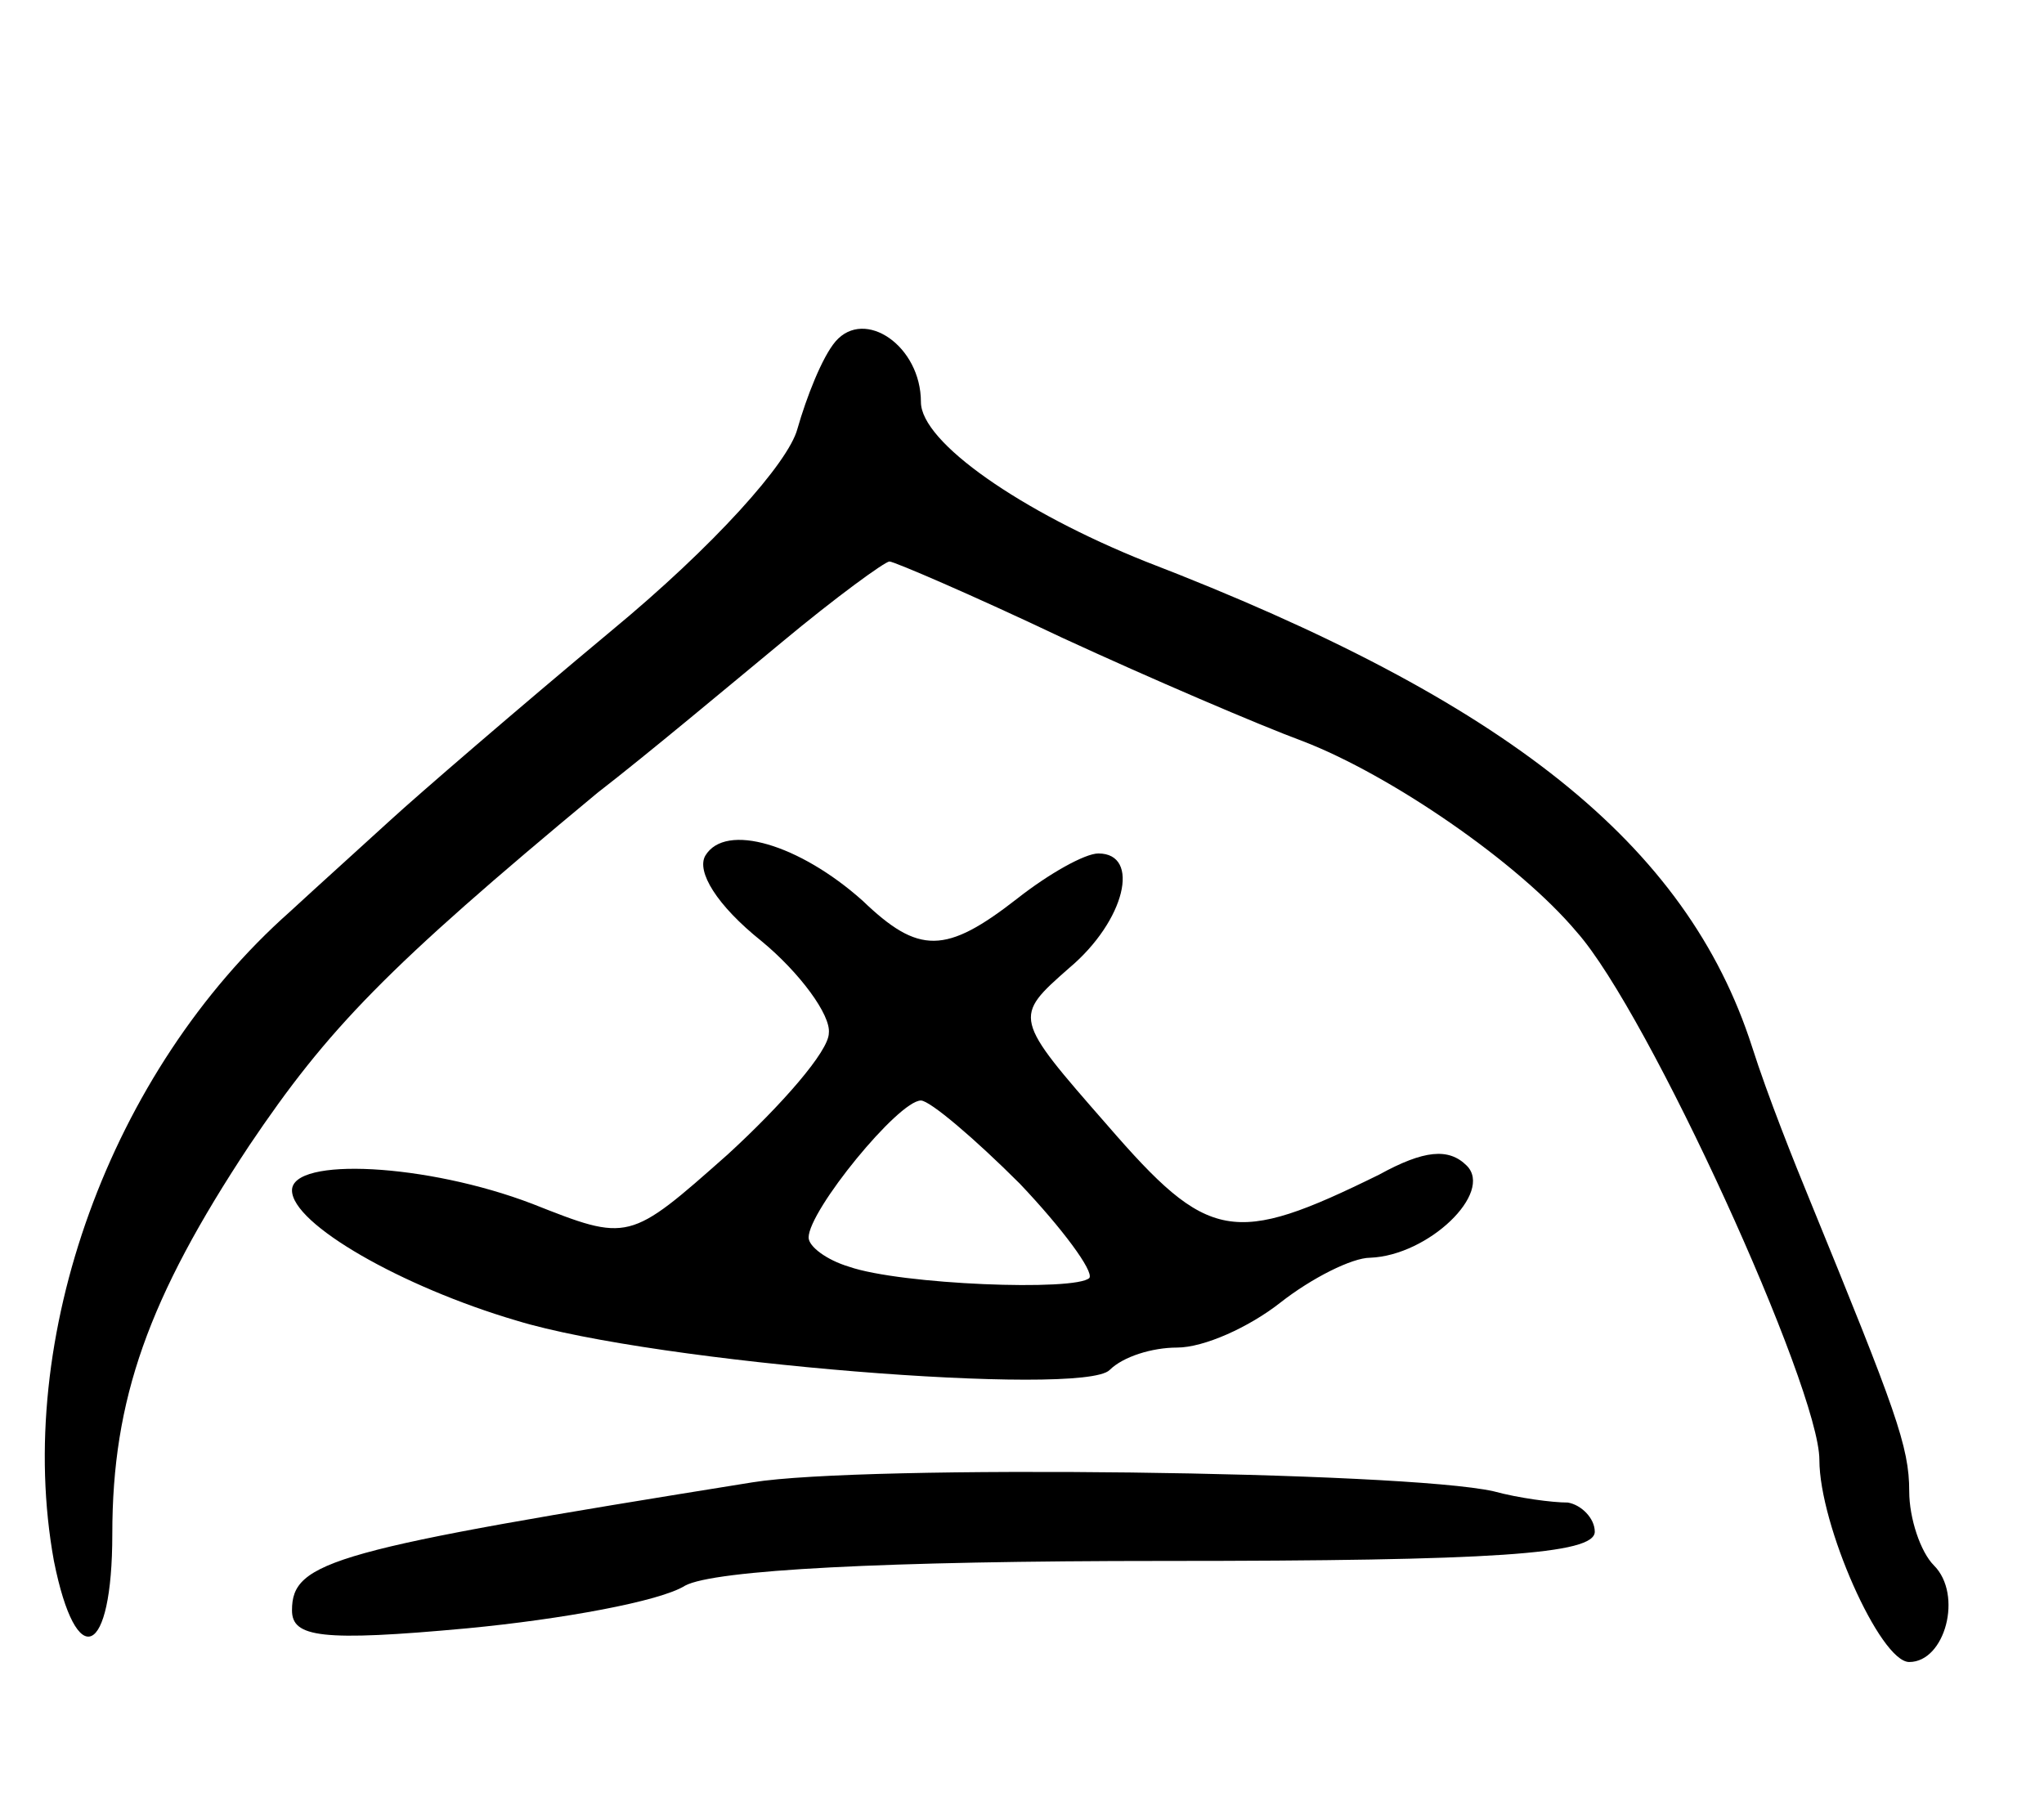 <svg version="1.0" xmlns="http://www.w3.org/2000/svg"
 width="91pt" height="81pt" viewBox="0 0 91 81"
 preserveAspectRatio="xMidYMid meet">
<g transform="translate(0,81) scale(0.1,-0.1)"
fill="#000000" stroke="none">
<path d="M372 658 c-6 -7 -13 -25 -17 -39 -4 -15 -37 -52 -83 -90 -42 -35 -86
-73 -98 -84 -12 -11 -32 -29 -45 -41 -80 -71 -123 -190 -105 -289 10 -50 26
-43 26 12 0 60 16 105 61 173 35 52 61 79 155 157 22 17 59 48 82 67 24 20 46
36 48 36 2 0 37 -15 77 -34 39 -18 88 -39 107 -46 39 -15 96 -54 122 -85 32
-36 108 -203 108 -235 0 -29 27 -90 40 -90 16 0 24 30 11 43 -6 6 -11 21 -11
33 0 20 -6 36 -44 129 -7 17 -19 47 -26 69 -29 90 -109 154 -270 216 -55 22
-100 53 -100 71 0 25 -25 42 -38 27z"/>
<path d="M314 429 c-4 -7 5 -22 25 -38 17 -14 31 -33 30 -41 0 -8 -21 -32 -45
-54 -44 -39 -44 -39 -87 -22 -47 18 -107 21 -107 6 0 -15 49 -43 100 -58 62
-19 252 -34 264 -22 6 6 19 10 30 10 12 0 32 9 46 20 14 11 32 20 40 20 26 1
55 29 43 41 -8 8 -19 7 -39 -4 -65 -32 -76 -30 -121 22 -42 48 -42 48 -17 70
25 21 32 51 13 51 -6 0 -22 -9 -36 -20 -32 -25 -44 -25 -69 -1 -28 25 -61 35
-70 20z m140 -146 c19 -20 33 -39 31 -42 -6 -6 -84 -3 -107 5 -10 3 -18 9 -18
13 0 12 40 61 50 61 4 0 24 -17 44 -37z"/>
<path d="M335 150 c-187 -30 -205 -35 -205 -57 0 -12 13 -14 78 -8 42 4 86 12
97 19 13 7 89 11 213 11 147 0 192 3 192 13 0 6 -6 12 -12 13 -7 0 -22 2 -33
5 -40 9 -281 12 -330 4z"/>
</g>
</svg>
